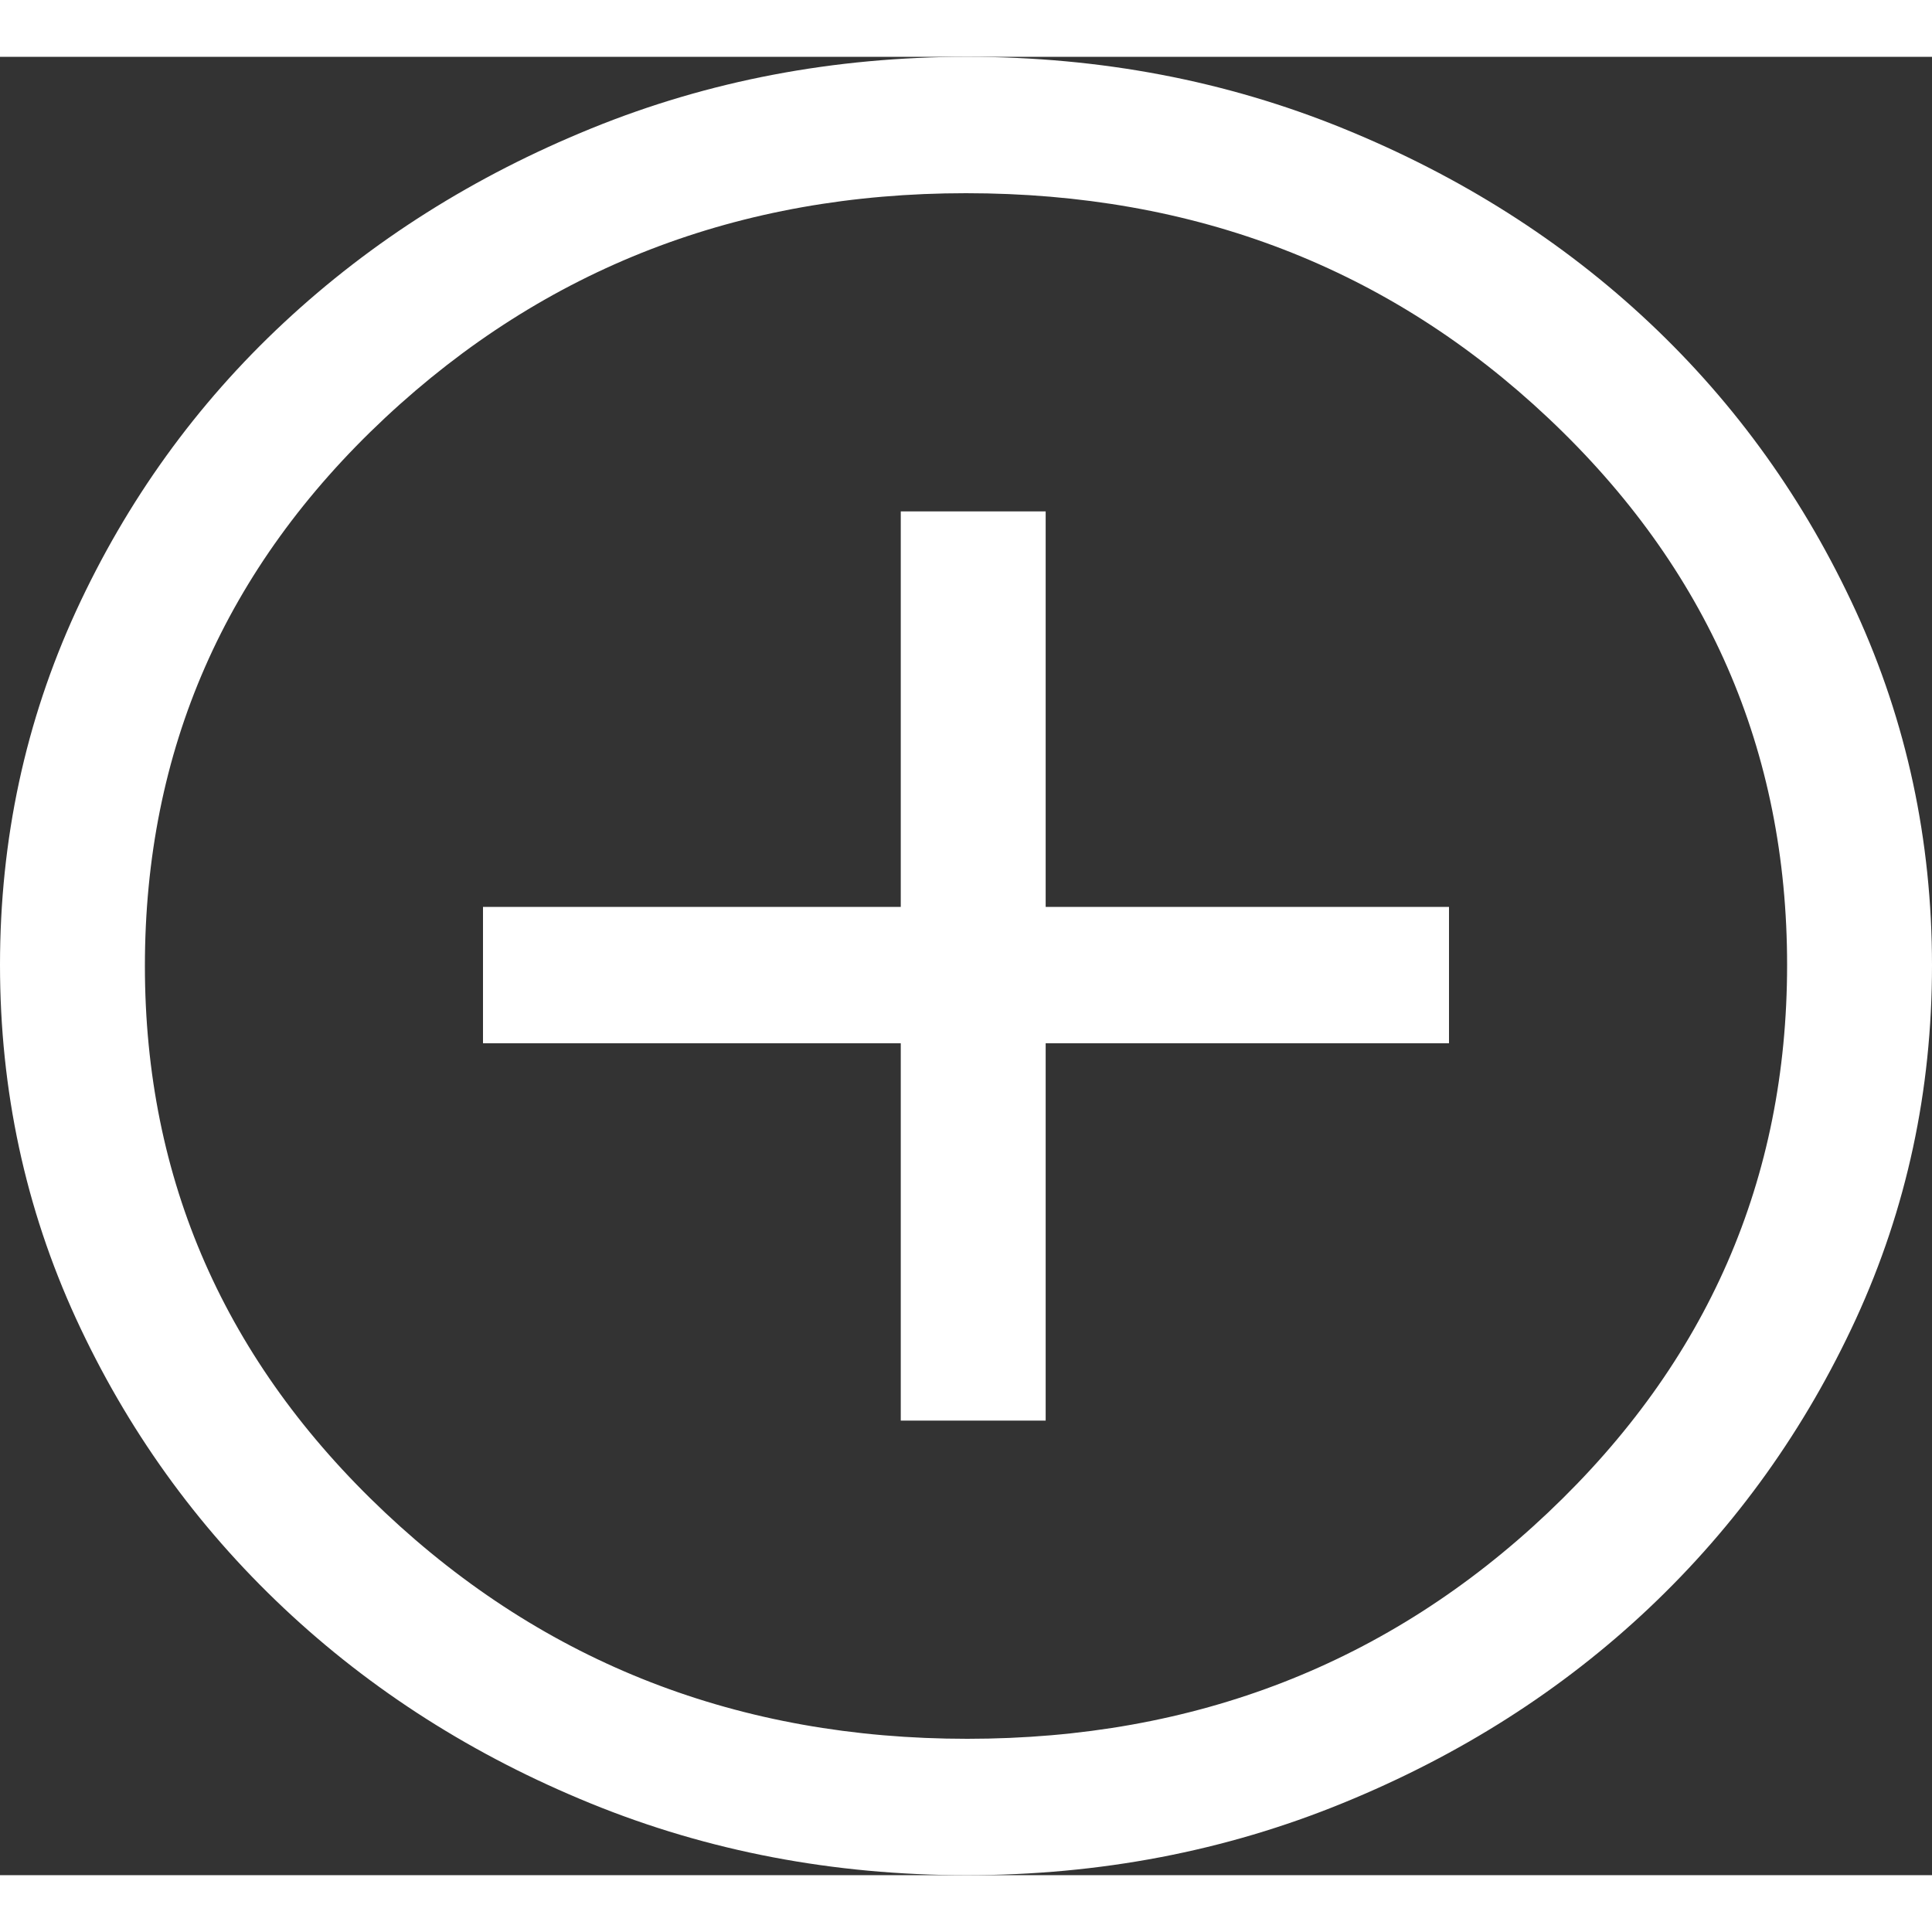 <svg xmlns="http://www.w3.org/2000/svg" width="16" height="16" viewBox="0 0 17 16" fill="none">
  <rect x="0" y="0" width="17" height="16" fill="#333333" stroke="none"/>
  <path d="M7.926 12H9.201V8.68H12.75V7.48H9.201V4H7.926V7.48H4.25V8.68H7.926V12ZM8.506 16C7.334 16 6.232 15.79 5.201 15.37C4.17 14.95 3.269 14.377 2.497 13.65C1.725 12.923 1.116 12.074 0.669 11.103C0.223 10.132 0 9.094 0 7.99C0 6.886 0.223 5.848 0.669 4.877C1.116 3.906 1.725 3.06 2.497 2.34C3.269 1.62 4.171 1.05 5.203 0.63C6.235 0.21 7.337 0 8.511 0C9.684 0 10.787 0.21 11.818 0.63C12.85 1.05 13.749 1.62 14.514 2.34C15.279 3.06 15.884 3.907 16.331 4.88C16.777 5.853 17 6.892 17 7.995C17 9.098 16.777 10.134 16.331 11.105C15.884 12.075 15.279 12.922 14.514 13.646C13.749 14.37 12.849 14.944 11.815 15.366C10.781 15.789 9.678 16 8.506 16ZM8.511 14.8C10.515 14.8 12.219 14.137 13.621 12.81C15.024 11.483 15.725 9.877 15.725 7.99C15.725 6.103 15.025 4.5 13.625 3.18C12.225 1.86 10.517 1.2 8.5 1.2C6.503 1.2 4.799 1.859 3.389 3.176C1.98 4.494 1.275 6.102 1.275 8C1.275 9.88 1.98 11.483 3.389 12.81C4.799 14.137 6.506 14.8 8.511 14.8Z" fill="white"/>
</svg>